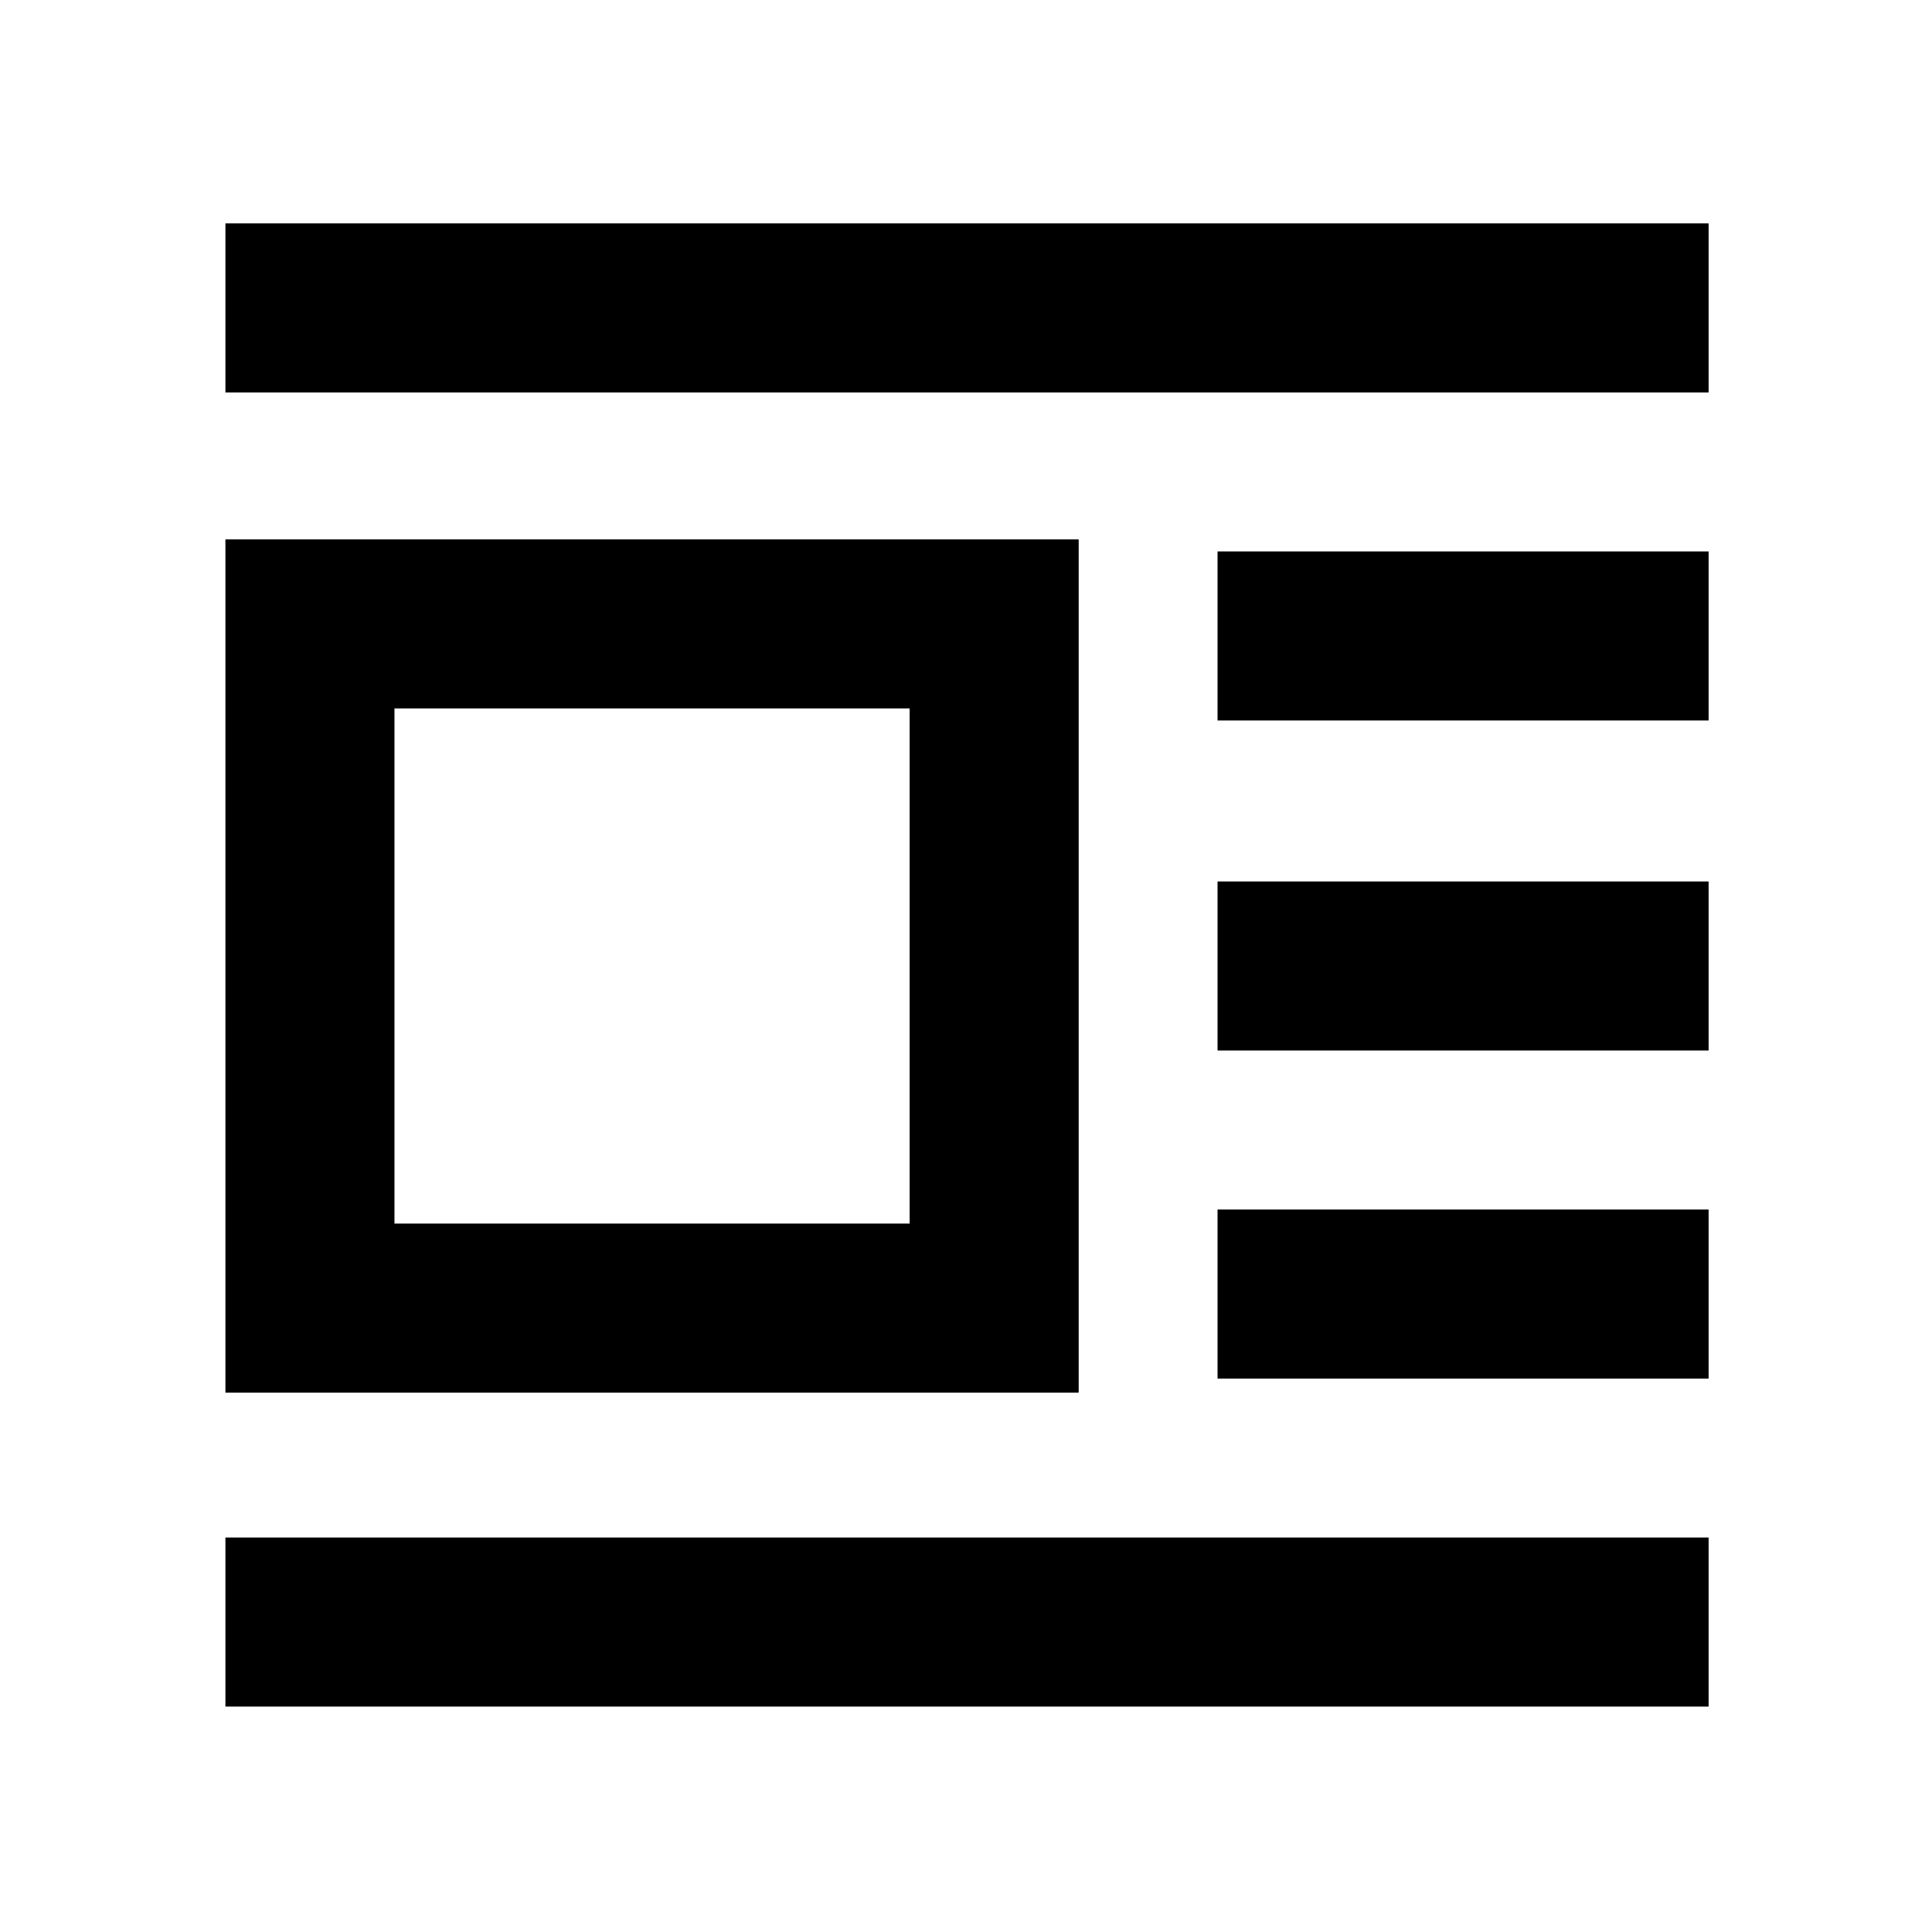 <svg xmlns="http://www.w3.org/2000/svg" height="40" width="40"><path d="M4.667 35.333v-3.5h30.708v3.5Zm0-6.5V11.167h17.666v17.666Zm0-20.708v-3.5h30.708v3.5Zm3.5 17.208h10.666V14.667H8.167Zm17.041 3.209v-3.5h10.167v3.5Zm0-6.792v-3.5h10.167v3.5Zm0-6.833v-3.5h10.167v3.5Z"/></svg>